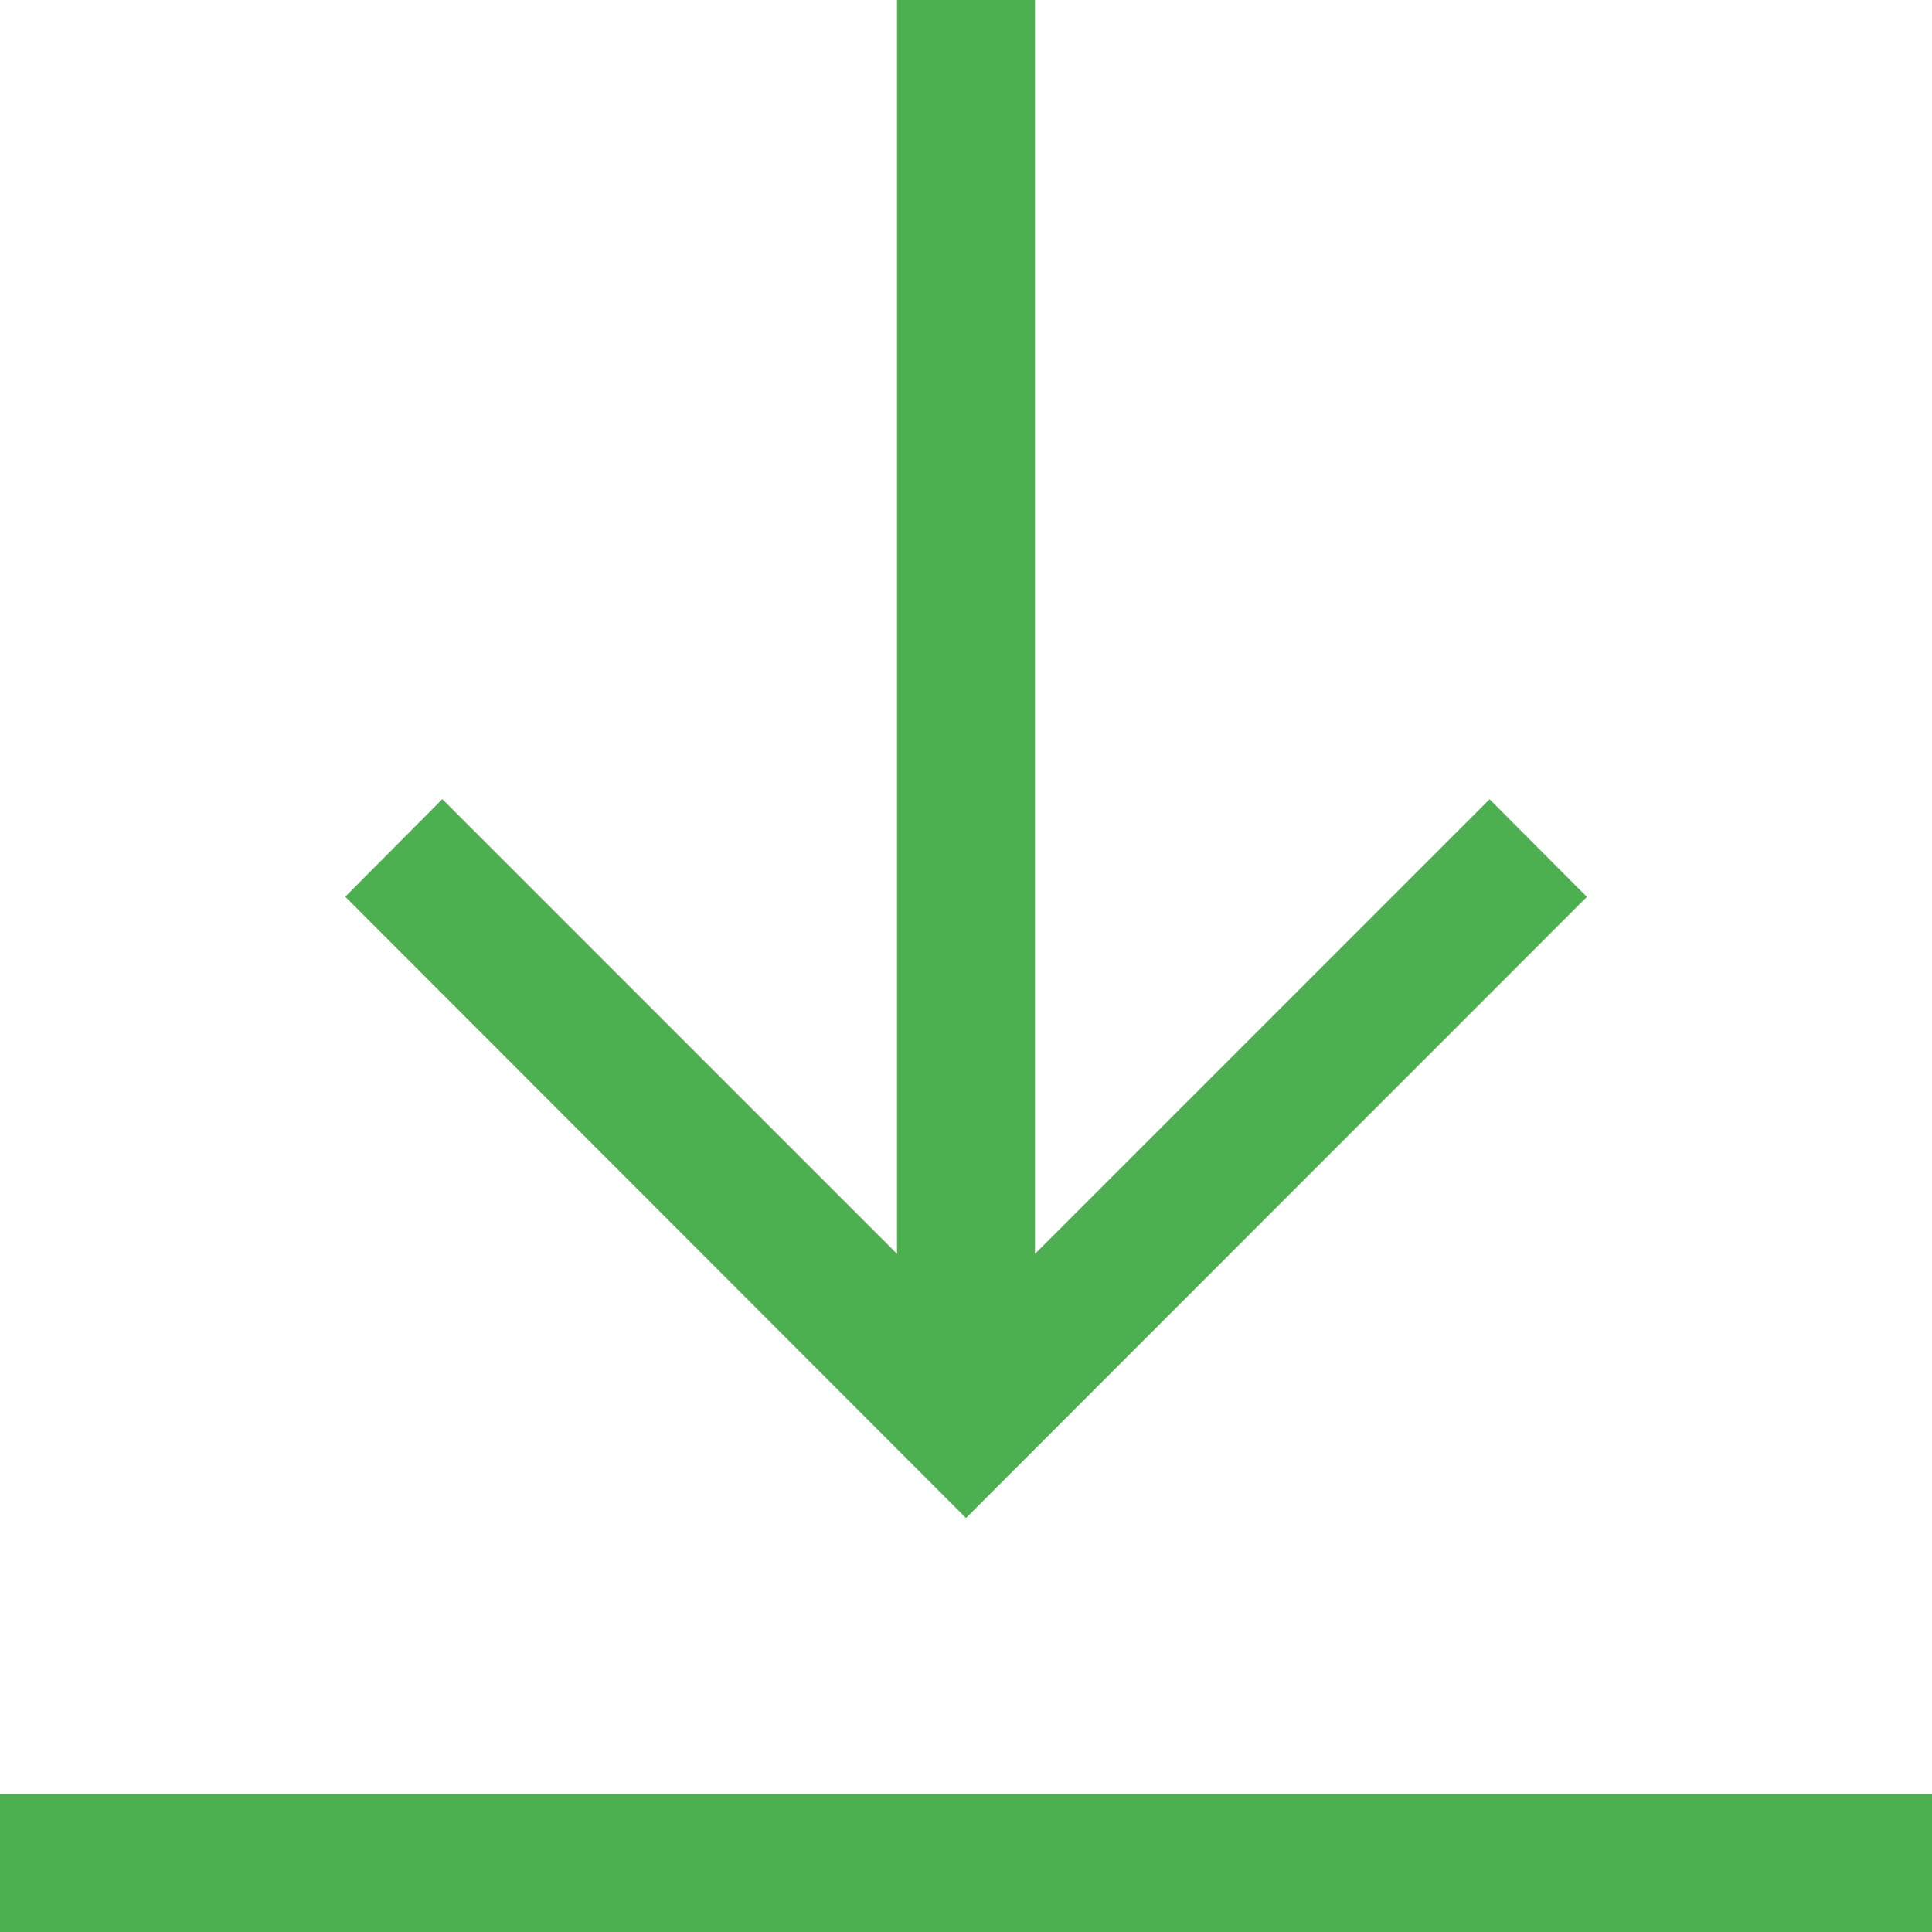 <?xml version="1.0"?>
<svg xmlns="http://www.w3.org/2000/svg" id="Capa_1" enable-background="new 0 0 482.239 482.239" height="512px" viewBox="0 0 482.239 482.239" width="512px" class=""><g><path d="m0 447.793h482.239v34.446h-482.239z" data-original="#000000" class="active-path" data-old_color="#000000" fill="#4CAF50"/><path d="m396.091 223.863-24.287-24.354-113.462 113.462v-312.971h-34.446v312.971l-113.495-113.496-24.22 24.354 154.938 155.073z" data-original="#000000" class="active-path" data-old_color="#000000" fill="#4CAF50"/></g> </svg>
